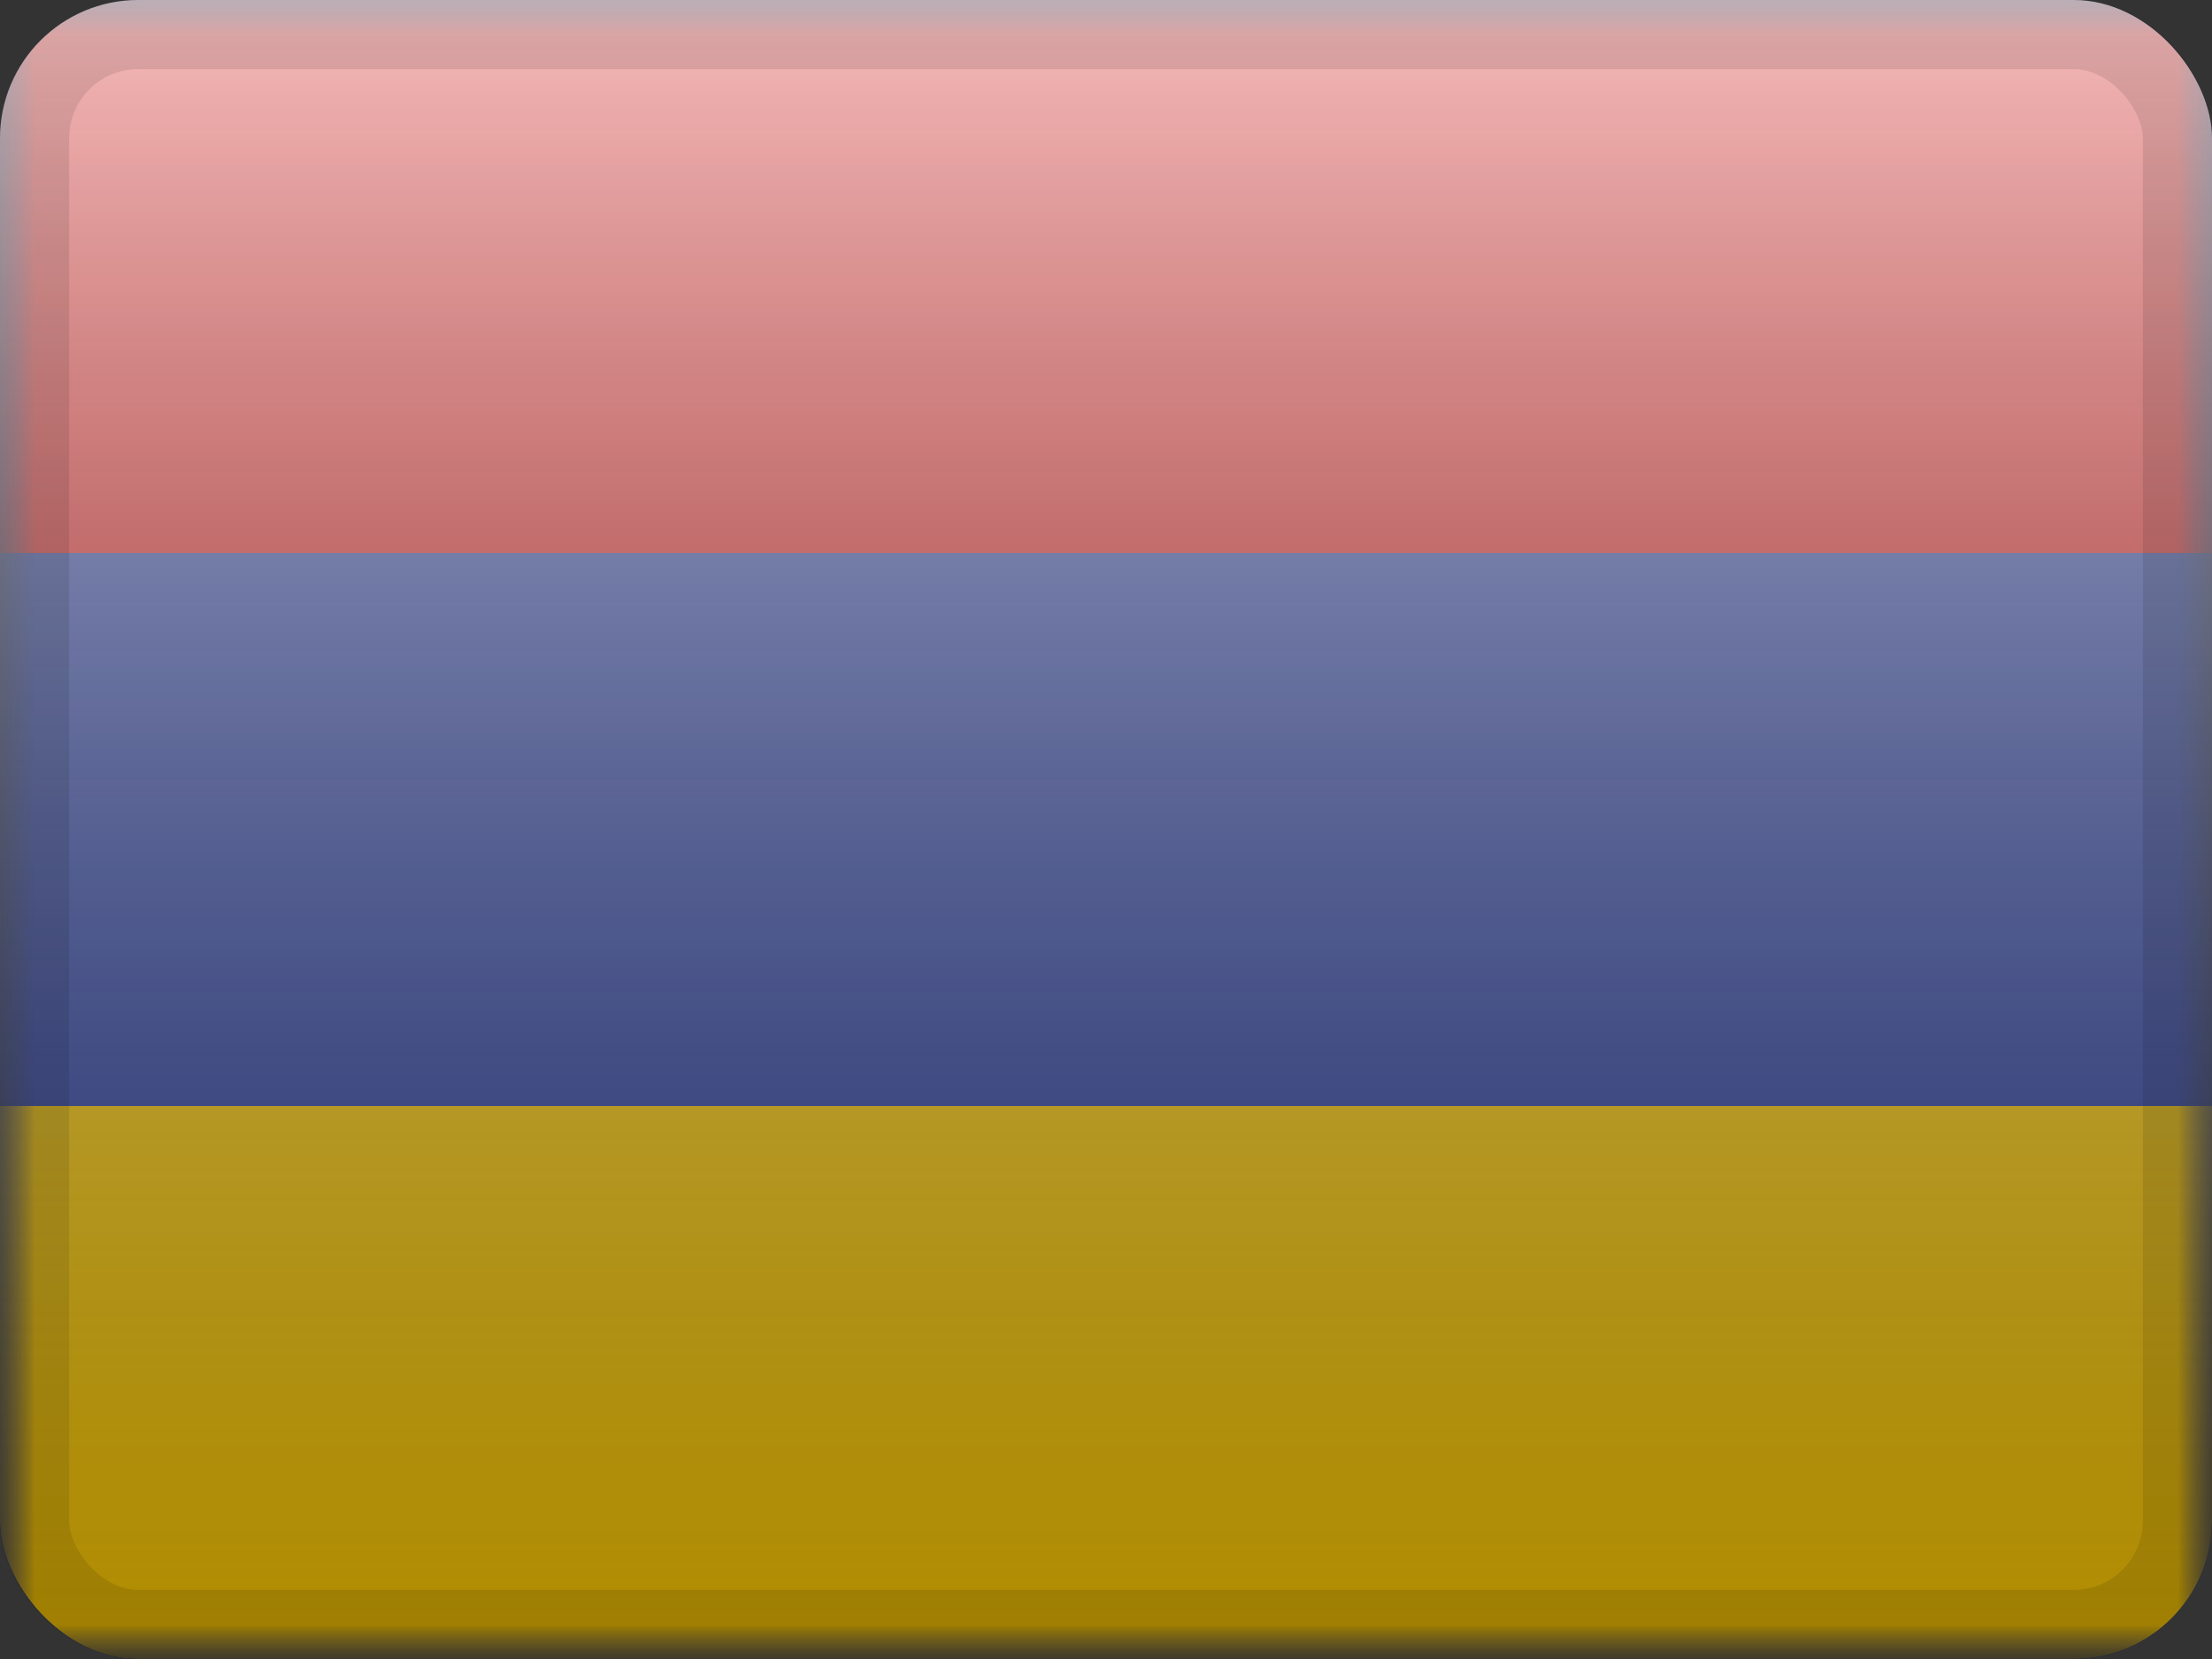 <svg width="32" height="24" viewBox="0 0 32 24" fill="none" xmlns="http://www.w3.org/2000/svg">
<rect x="0" y="0" width="32" height="24" fill="#333333" stroke="none"/>
<g clip-path="url(#clip0_230_28535)">
<mask id="mask0_230_28535" style="mask-type:luminance" maskUnits="userSpaceOnUse" x="0" y="0" width="32" height="24">
<rect width="32" height="24" fill="white"/>
</mask>
<g mask="url(#mask0_230_28535)">
<path fill-rule="evenodd" clip-rule="evenodd" d="M0 0V24H32V0H0Z" fill="#2E42A5"/>
<mask id="mask1_230_28535" style="mask-type:luminance" maskUnits="userSpaceOnUse" x="0" y="0" width="32" height="24">
<path fill-rule="evenodd" clip-rule="evenodd" d="M0 0V24H32V0H0Z" fill="white"/>
</mask>
<g mask="url(#mask1_230_28535)">
<path fill-rule="evenodd" clip-rule="evenodd" d="M0 0V8H32V0H0Z" fill="#E31D1C"/>
<path fill-rule="evenodd" clip-rule="evenodd" d="M0 16V24H32V16H0Z" fill="#FECA00"/>
</g>
</g>
<rect width="32" height="24" fill="url(#paint0_linear_230_28535)" style="mix-blend-mode:overlay"/>
</g>
<rect x="0.5" y="0.5" width="31" height="23" rx="1.5" stroke="black" stroke-opacity="0.1"/>
<defs>
<linearGradient id="paint0_linear_230_28535" x1="16" y1="0" x2="16" y2="24" gradientUnits="userSpaceOnUse">
<stop stop-color="white" stop-opacity="0.7"/>
<stop offset="1" stop-opacity="0.3"/>
</linearGradient>
<clipPath id="clip0_230_28535">
<rect width="32" height="24" rx="2" fill="white"/>
</clipPath>
</defs>
</svg>
